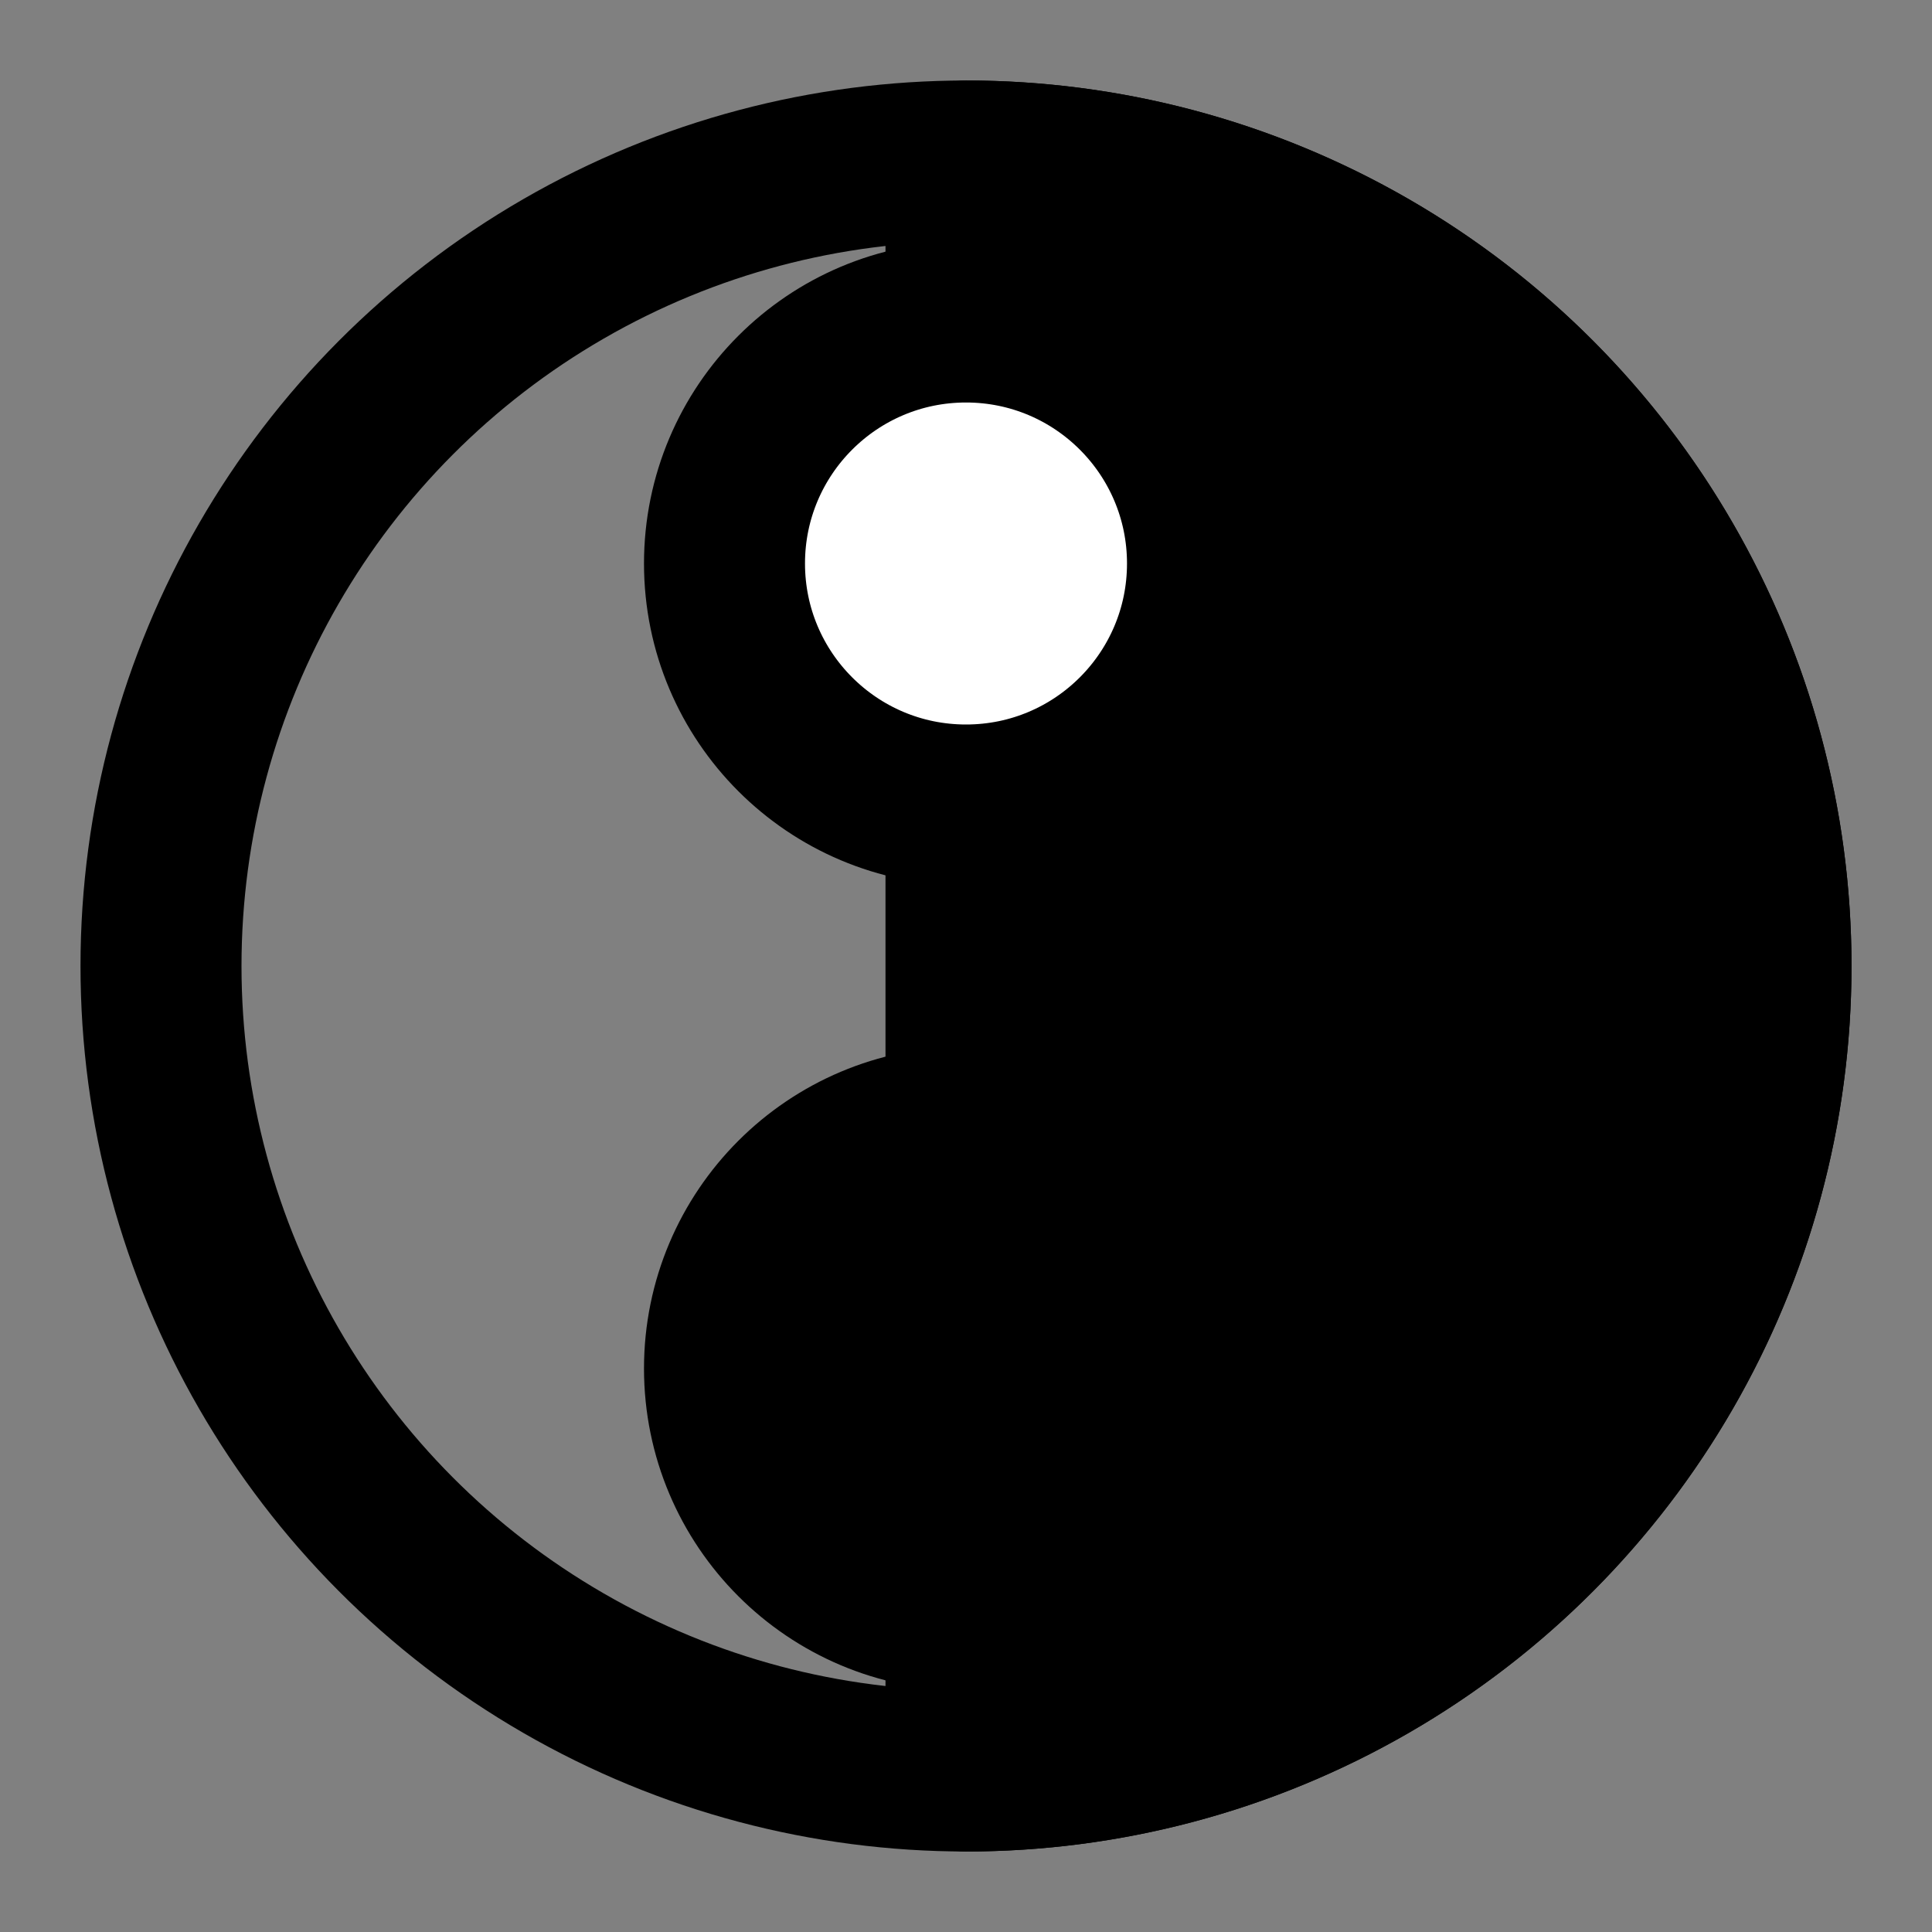 <svg xmlns="http://www.w3.org/2000/svg" viewBox="0 0 24 24" fill="none" stroke="currentColor" stroke-width="2" stroke-linecap="round" stroke-linejoin="round">
  <rect x="0" y="0" width="24" height="24" fill="#808080" stroke="none"/>
  <circle cx="12" cy="12" r="10" fill="none"></circle>
  <path d="M12 22a10 10 0 0 0 0-20v20z" fill="#000"></path>
  <circle cx="12" cy="7" r="3" fill="#fff"></circle>
  <circle cx="12" cy="17" r="3" fill="#000"></circle>
</svg>